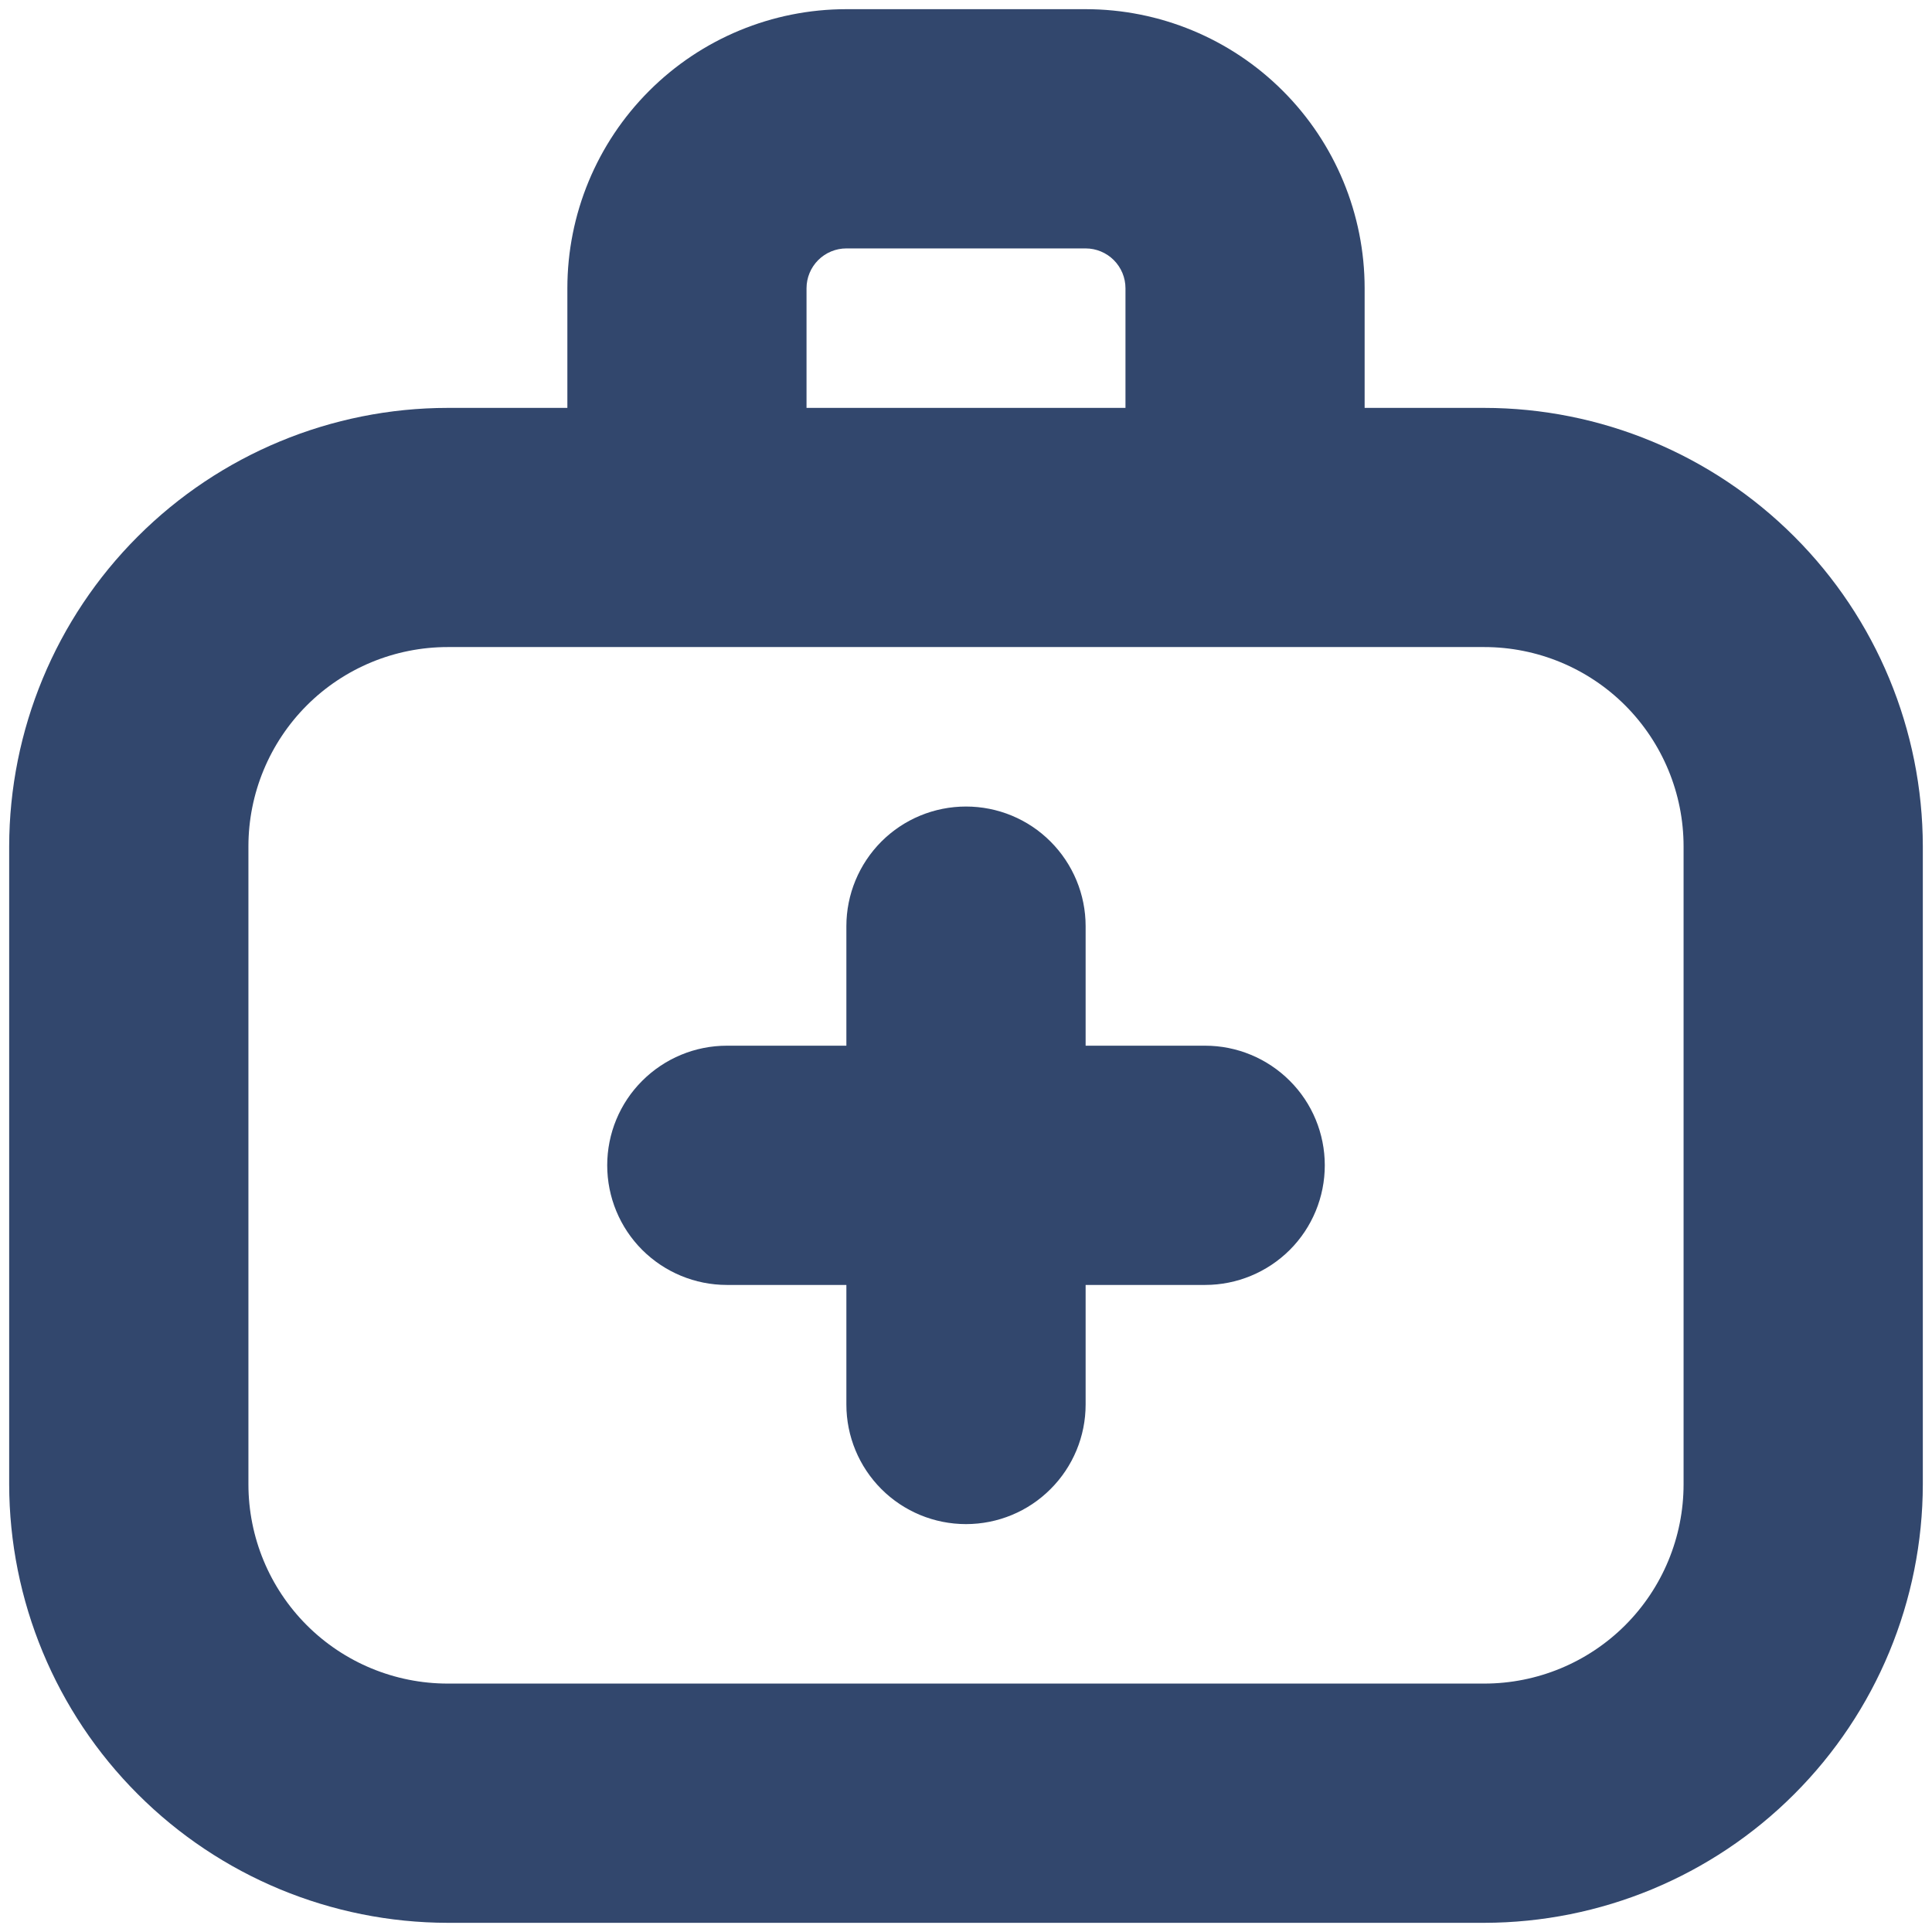 <svg width="24" height="24" viewBox="0 0 24 24" fill="none" xmlns="http://www.w3.org/2000/svg">
<path d="M18.438 5.067H16.952V3.581C16.952 2.662 16.587 1.78 15.937 1.13C15.287 0.479 14.405 0.114 13.486 0.114H10.514C9.595 0.114 8.713 0.479 8.063 1.13C7.413 1.78 7.048 2.662 7.048 3.581V5.067H5.562C4.118 5.068 2.733 5.643 1.712 6.664C0.69 7.685 0.116 9.07 0.114 10.514L0.114 18.438C0.116 19.882 0.69 21.267 1.712 22.288C2.733 23.31 4.118 23.884 5.562 23.886H18.438C19.882 23.884 21.267 23.31 22.288 22.288C23.31 21.267 23.884 19.882 23.886 18.438V10.514C23.884 9.07 23.31 7.685 22.288 6.664C21.267 5.643 19.882 5.068 18.438 5.067ZM10.019 3.581C10.019 3.45 10.071 3.324 10.164 3.231C10.257 3.138 10.383 3.086 10.514 3.086H13.486C13.617 3.086 13.743 3.138 13.836 3.231C13.929 3.324 13.981 3.45 13.981 3.581V5.067H10.019V3.581ZM20.914 18.438C20.914 19.095 20.653 19.725 20.189 20.189C19.725 20.653 19.095 20.914 18.438 20.914H5.562C4.905 20.914 4.275 20.653 3.811 20.189C3.347 19.725 3.086 19.095 3.086 18.438V10.514C3.086 9.858 3.347 9.228 3.811 8.763C4.275 8.299 4.905 8.038 5.562 8.038H18.438C19.095 8.038 19.725 8.299 20.189 8.763C20.653 9.228 20.914 9.858 20.914 10.514V18.438ZM16.457 14.476C16.457 14.87 16.301 15.248 16.022 15.527C15.743 15.805 15.365 15.962 14.971 15.962H13.486V17.448C13.486 17.842 13.329 18.22 13.05 18.498C12.772 18.777 12.394 18.933 12 18.933C11.606 18.933 11.228 18.777 10.949 18.498C10.671 18.22 10.514 17.842 10.514 17.448V15.962H9.029C8.635 15.962 8.257 15.805 7.978 15.527C7.699 15.248 7.543 14.87 7.543 14.476C7.543 14.082 7.699 13.704 7.978 13.426C8.257 13.147 8.635 12.99 9.029 12.99H10.514V11.505C10.514 11.111 10.671 10.733 10.949 10.454C11.228 10.175 11.606 10.019 12 10.019C12.394 10.019 12.772 10.175 13.05 10.454C13.329 10.733 13.486 11.111 13.486 11.505V12.99H14.971C15.365 12.99 15.743 13.147 16.022 13.426C16.301 13.704 16.457 14.082 16.457 14.476Z" fill="#32476D"/>
</svg>
